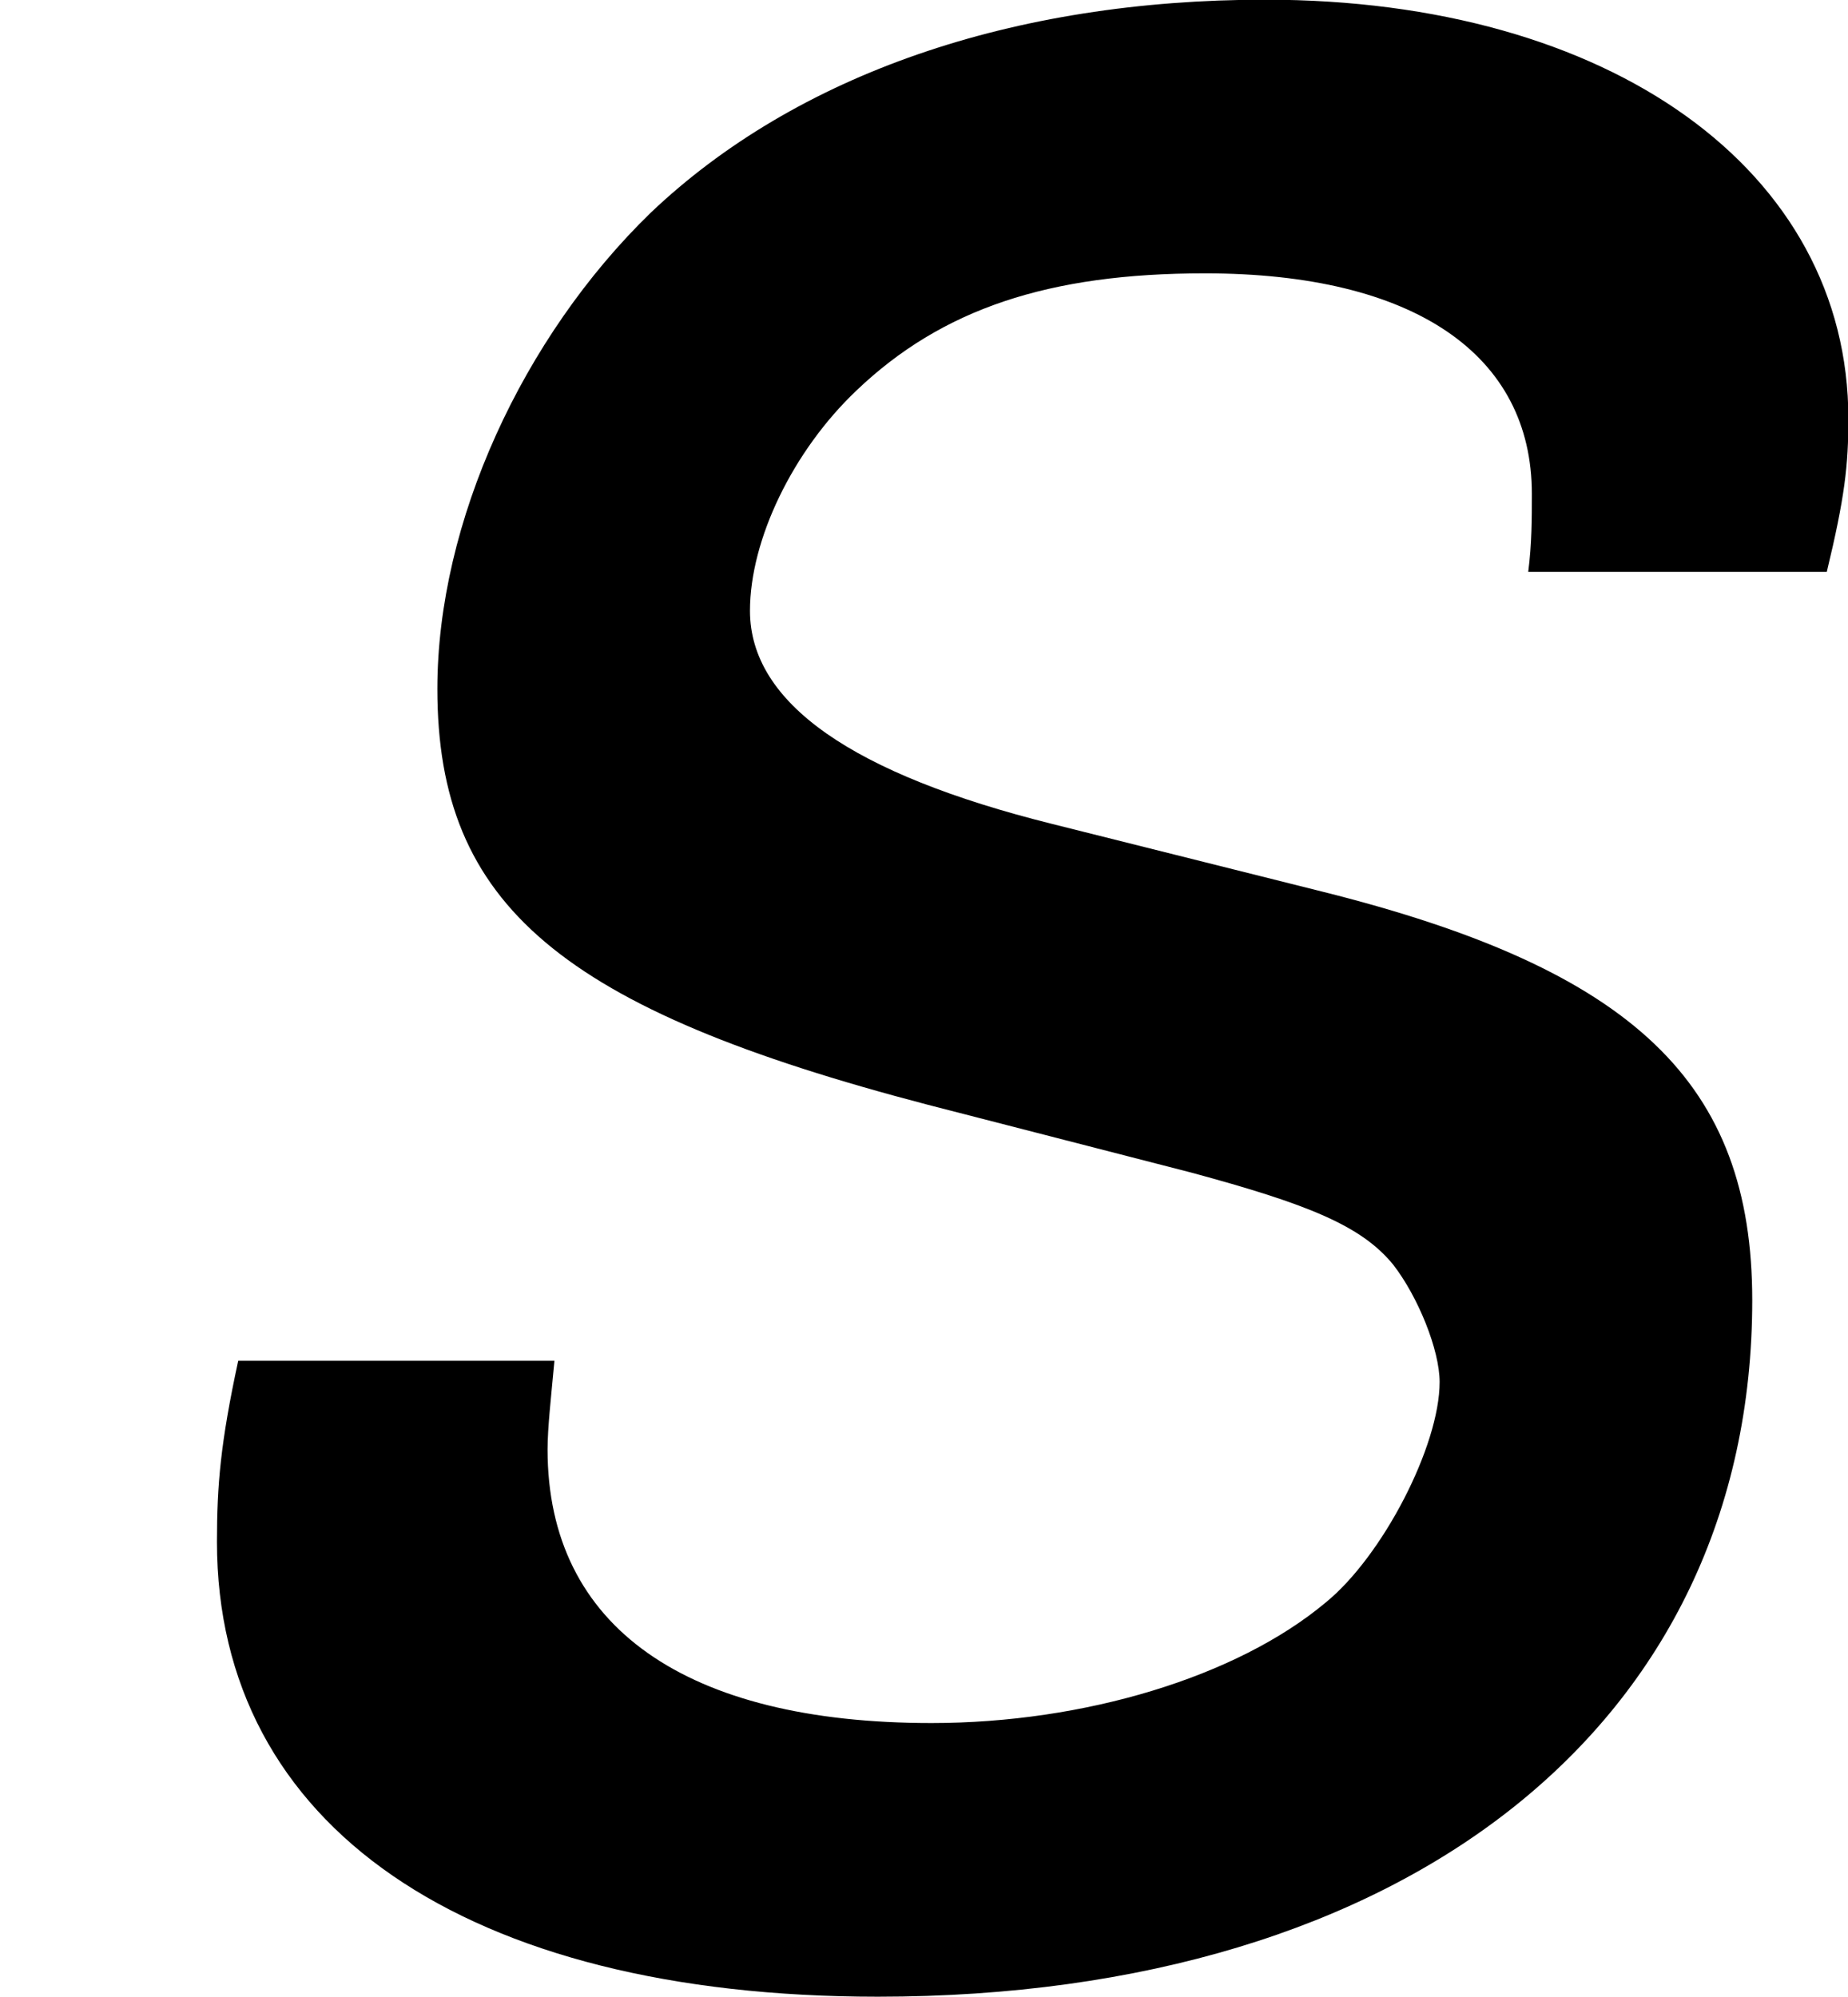 <?xml version='1.0' encoding='UTF-8'?>
<!-- Generated by CodeCogs with dvisvgm 2.9.1 -->
<svg version='1.1' xmlns='http://www.w3.org/2000/svg' xmlns:xlink='http://www.w3.org/1999/xlink' width='6.386pt' height='6.902pt' viewBox='-.3 -.266 6.386 6.902'>
<defs>
<path id='g1-115' d='M5.586-4.108C5.641-4.336 5.652-4.434 5.652-4.576C5.652-5.336 4.923-5.858 3.869-5.858C3.097-5.858 2.435-5.63 1.989-5.206C1.598-4.826 1.337-4.26 1.337-3.75C1.337-3.087 1.717-2.771 2.837-2.478L3.641-2.271C4-2.174 4.163-2.108 4.26-1.989C4.336-1.891 4.402-1.728 4.402-1.63C4.402-1.435 4.228-1.098 4.054-.956C3.782-.728 3.315-.587 2.848-.587C2.098-.587 1.674-.88 1.674-1.424C1.674-1.489 1.685-1.587 1.695-1.695H.728C.674-1.445 .663-1.315 .663-1.141C.663-.272 1.424 .25 2.684 .25C4.304 .25 5.358-.587 5.358-1.88C5.358-2.543 4.999-2.891 4.043-3.13L3.217-3.337C2.608-3.489 2.293-3.706 2.293-3.989C2.293-4.206 2.424-4.478 2.619-4.663C2.88-4.912 3.206-5.021 3.684-5.021C4.326-5.021 4.684-4.771 4.684-4.347C4.684-4.271 4.684-4.195 4.673-4.108H5.586Z'/>
</defs>
<g id='page1' transform='matrix(1.13 0 0 1.13 -80.23 -71.326)'>
<use x='70.735' y='68.742' xlink:href='#g1-115'/>
</g>
</svg>